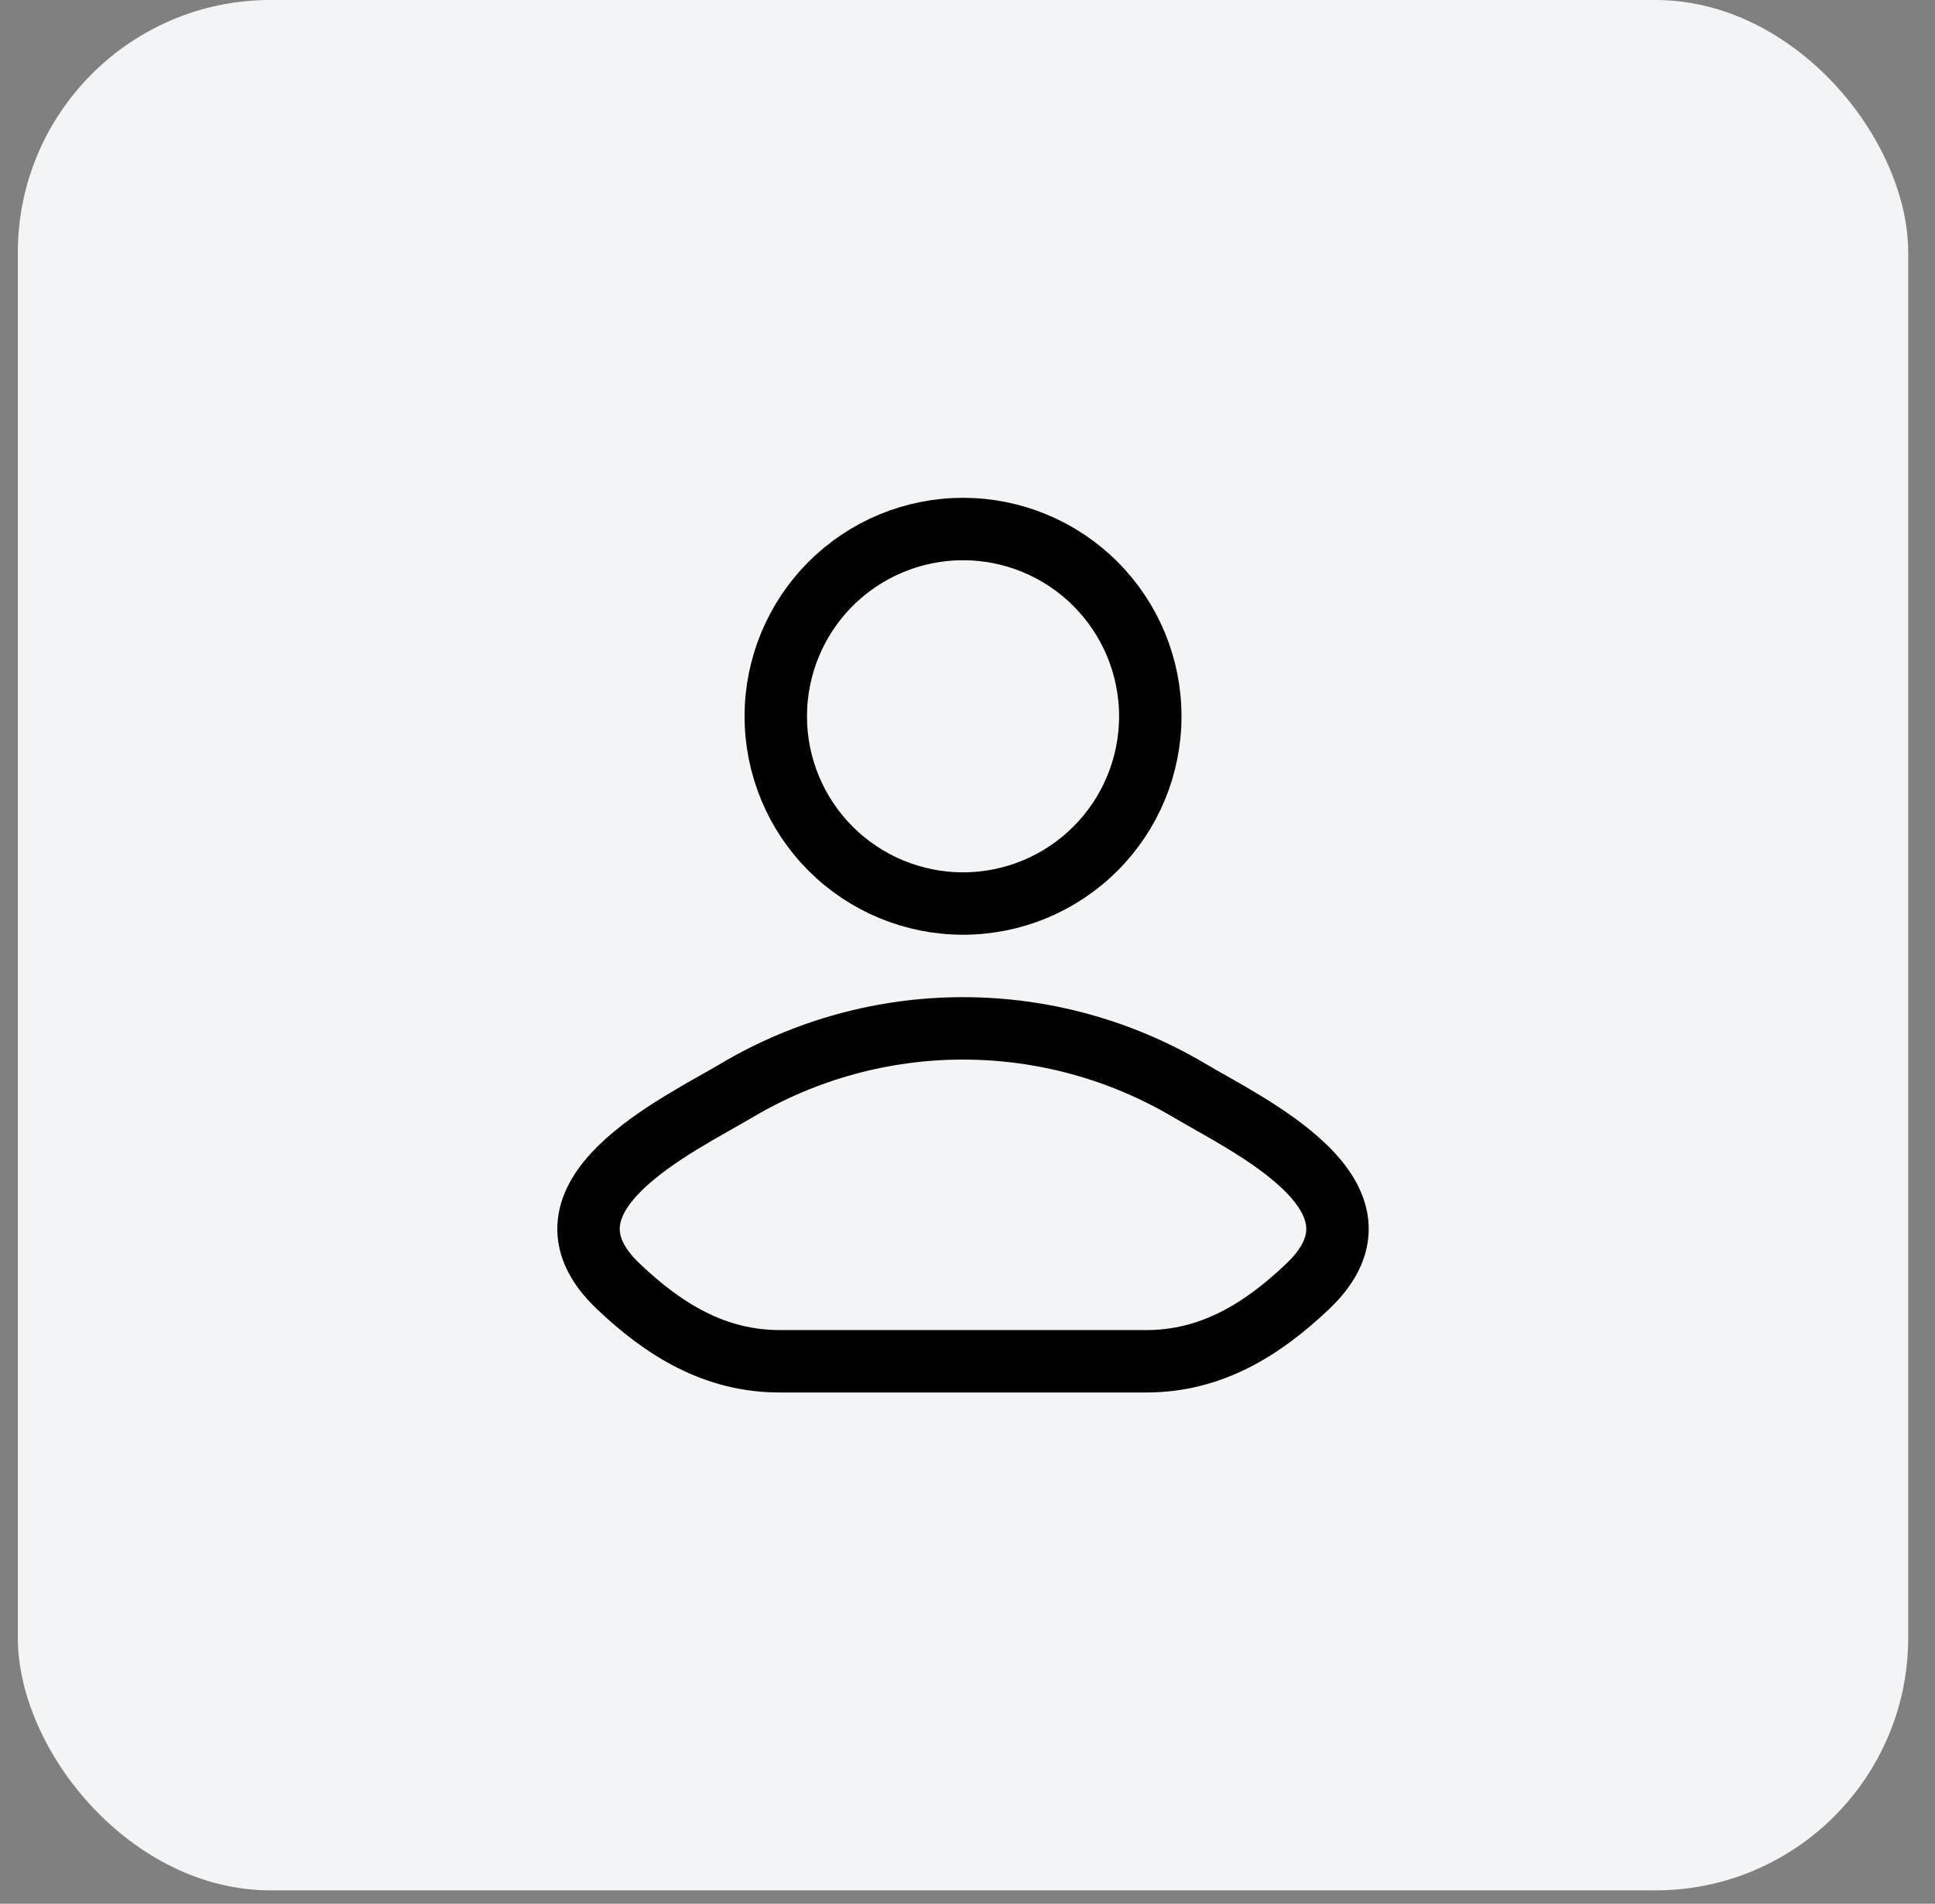 <svg width="62" height="61" viewBox="0 0 62 61" fill="none" xmlns="http://www.w3.org/2000/svg">
<rect x="0" y="0" width="62" height="61" fill="#808080" stroke="none"/>
<rect x="0.571" width="60.571" height="60.571" rx="8.095" fill="#F3F4F6"/>
<path d="M23.628 34.927C21.741 36.05 16.794 38.343 19.808 41.214C21.278 42.615 22.917 43.618 24.977 43.618H36.734C38.796 43.618 40.434 42.615 41.905 41.214C44.918 38.343 39.971 36.05 38.085 34.927C35.895 33.634 33.399 32.951 30.855 32.951C28.312 32.951 25.817 33.634 23.628 34.927ZM36.857 22.951C36.857 24.543 36.225 26.069 35.099 27.194C33.974 28.319 32.448 28.951 30.857 28.951C29.266 28.951 27.739 28.319 26.614 27.194C25.489 26.069 24.857 24.543 24.857 22.951C24.857 21.36 25.489 19.834 26.614 18.709C27.739 17.583 29.266 16.951 30.857 16.951C32.448 16.951 33.974 17.583 35.099 18.709C36.225 19.834 36.857 21.36 36.857 22.951Z" stroke="black" stroke-width="2" stroke-linecap="round" stroke-linejoin="round"/>
</svg>

